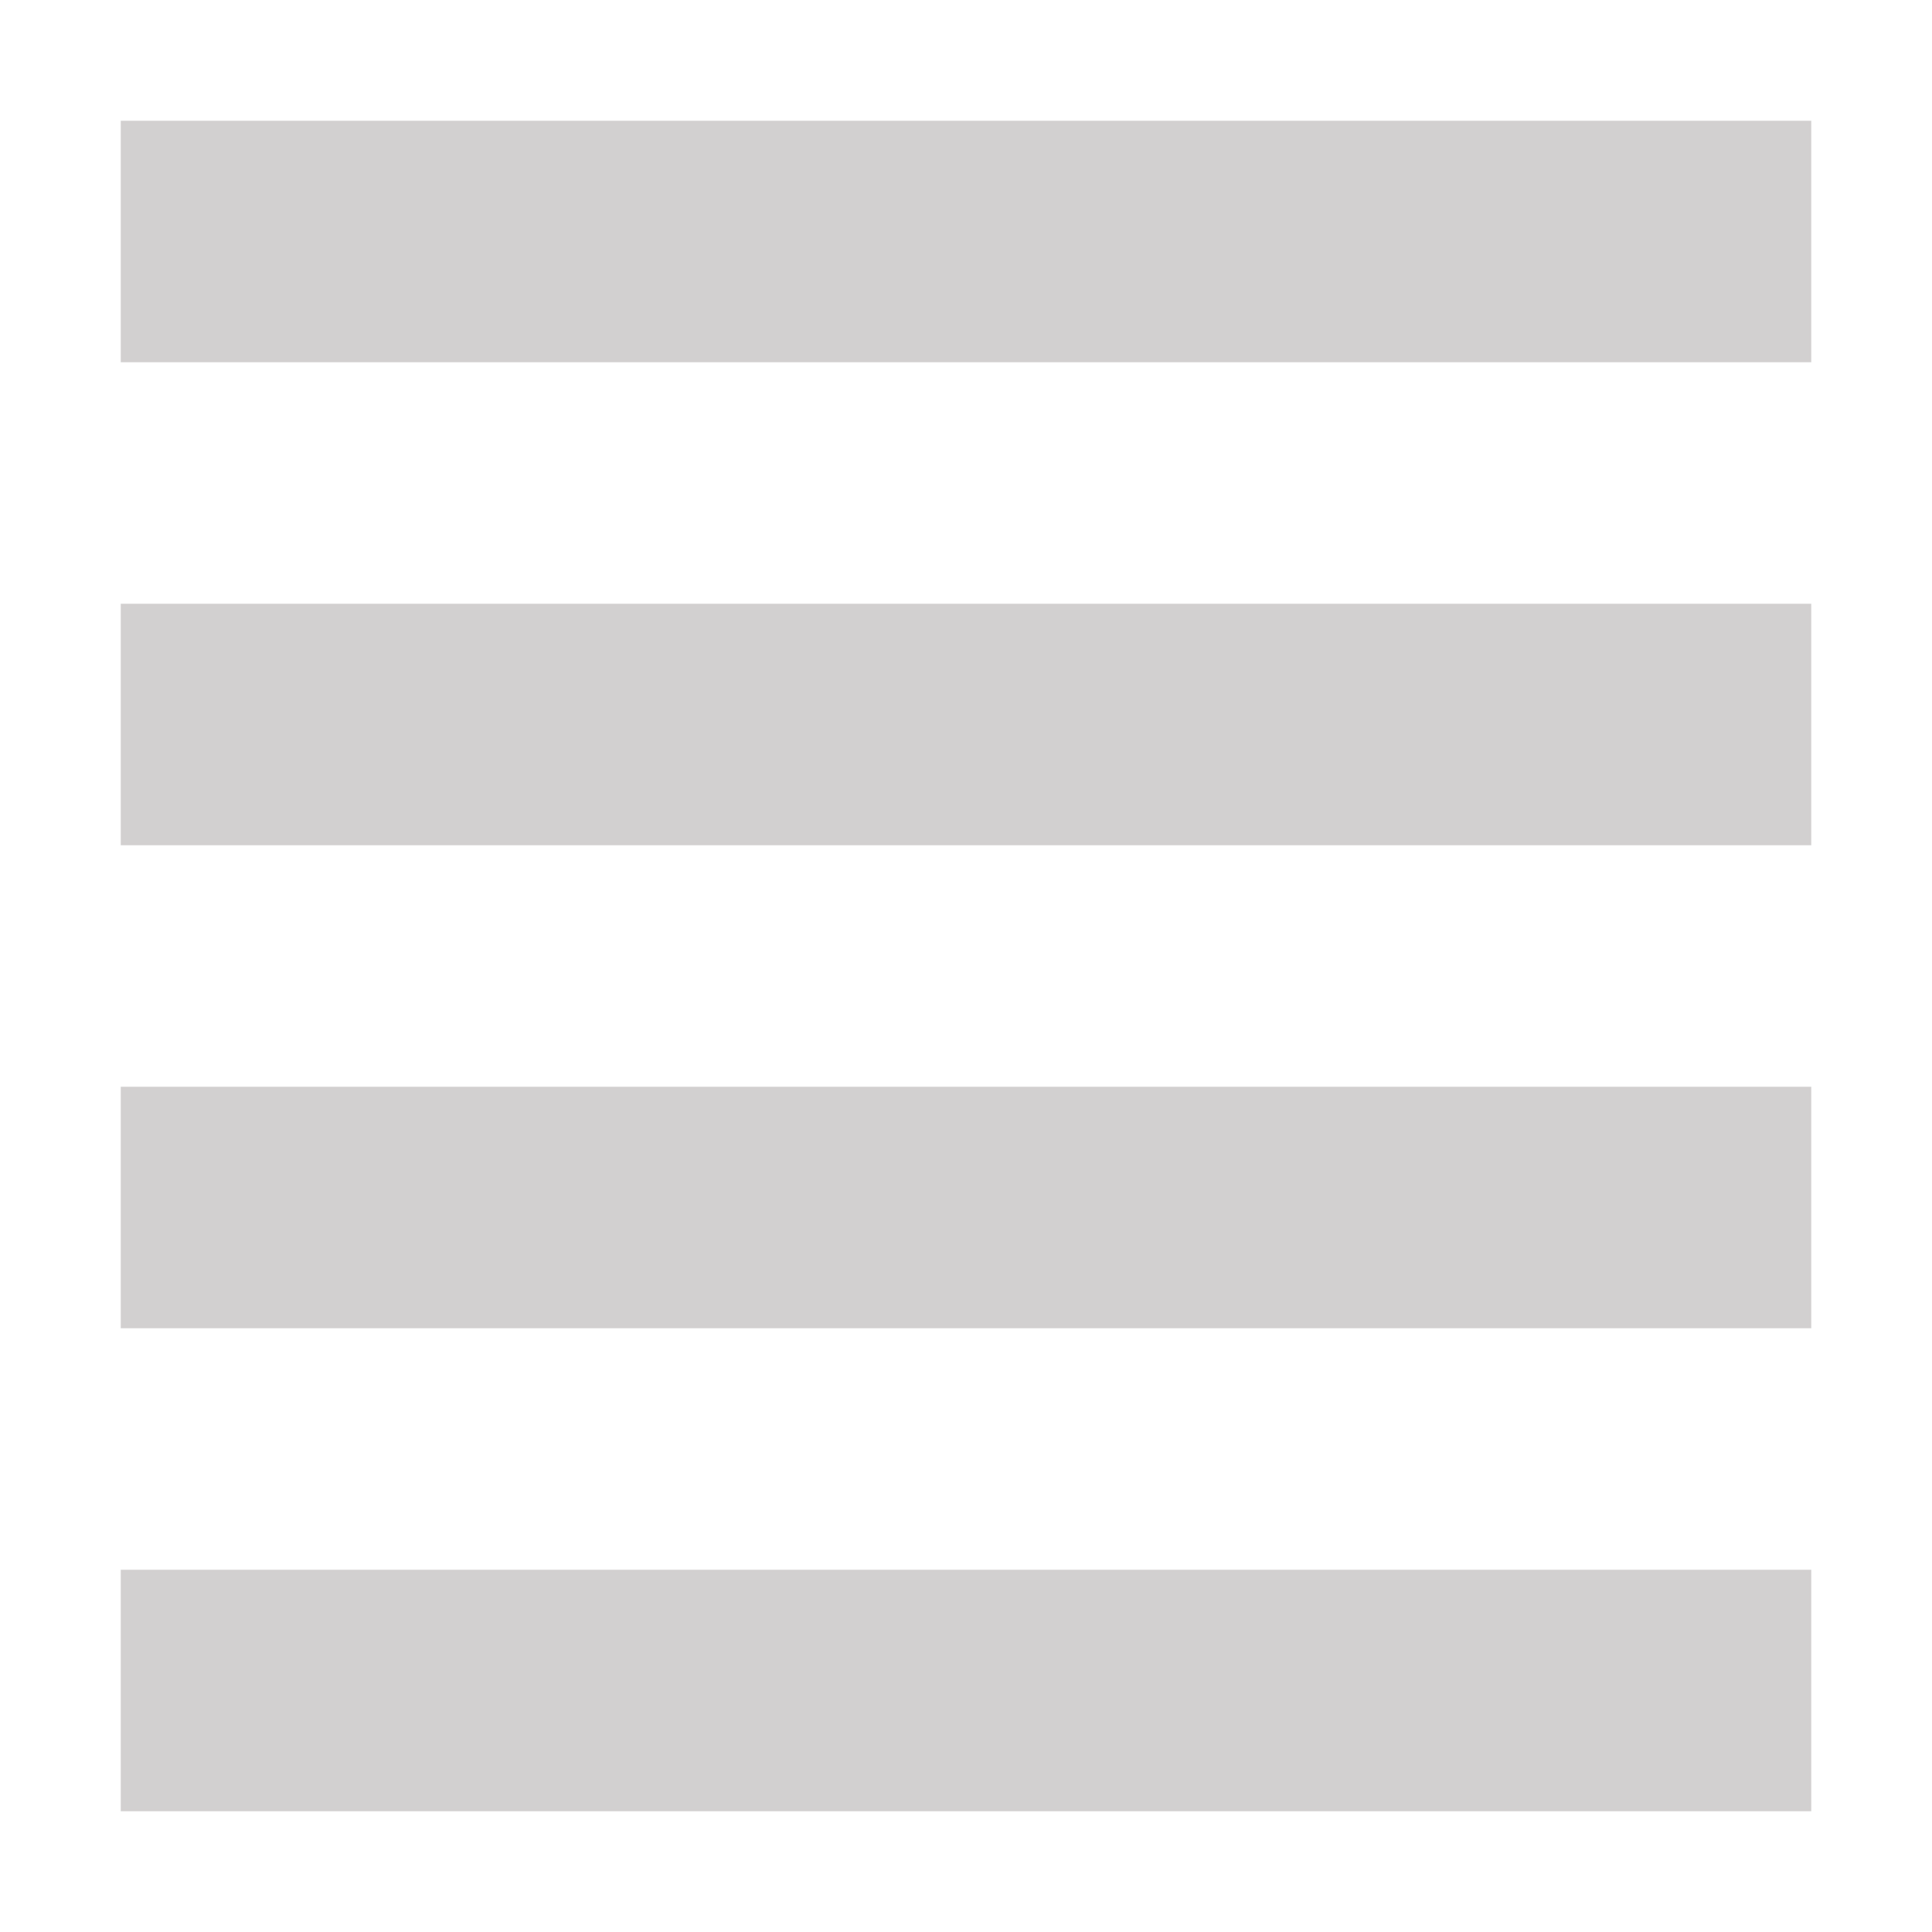 <!DOCTYPE svg PUBLIC "-//W3C//DTD SVG 1.1//EN" "http://www.w3.org/Graphics/SVG/1.1/DTD/svg11.dtd">
<!-- Uploaded to: SVG Repo, www.svgrepo.com, Transformed by: SVG Repo Mixer Tools -->
<svg width="800px" height="800px" viewBox="0 0 16 16" fill="none" xmlns="http://www.w3.org/2000/svg">
<g id="SVGRepo_bgCarrier" stroke-width="0"/>
<g id="SVGRepo_tracerCarrier" stroke-linecap="round" stroke-linejoin="round"/>
<g id="SVGRepo_iconCarrier"> <path d="M1 5H15V7H1V5Z" fill="#d2d0d0"/> <path d="M1 9H15V11H1V9Z" fill="#d2d0d0"/> <path d="M1 13H15V15H1V13Z" fill="#d2d0d0"/> <path d="M1 1H15V3H1V1Z" fill="#d2d0d0"/> </g>
</svg>